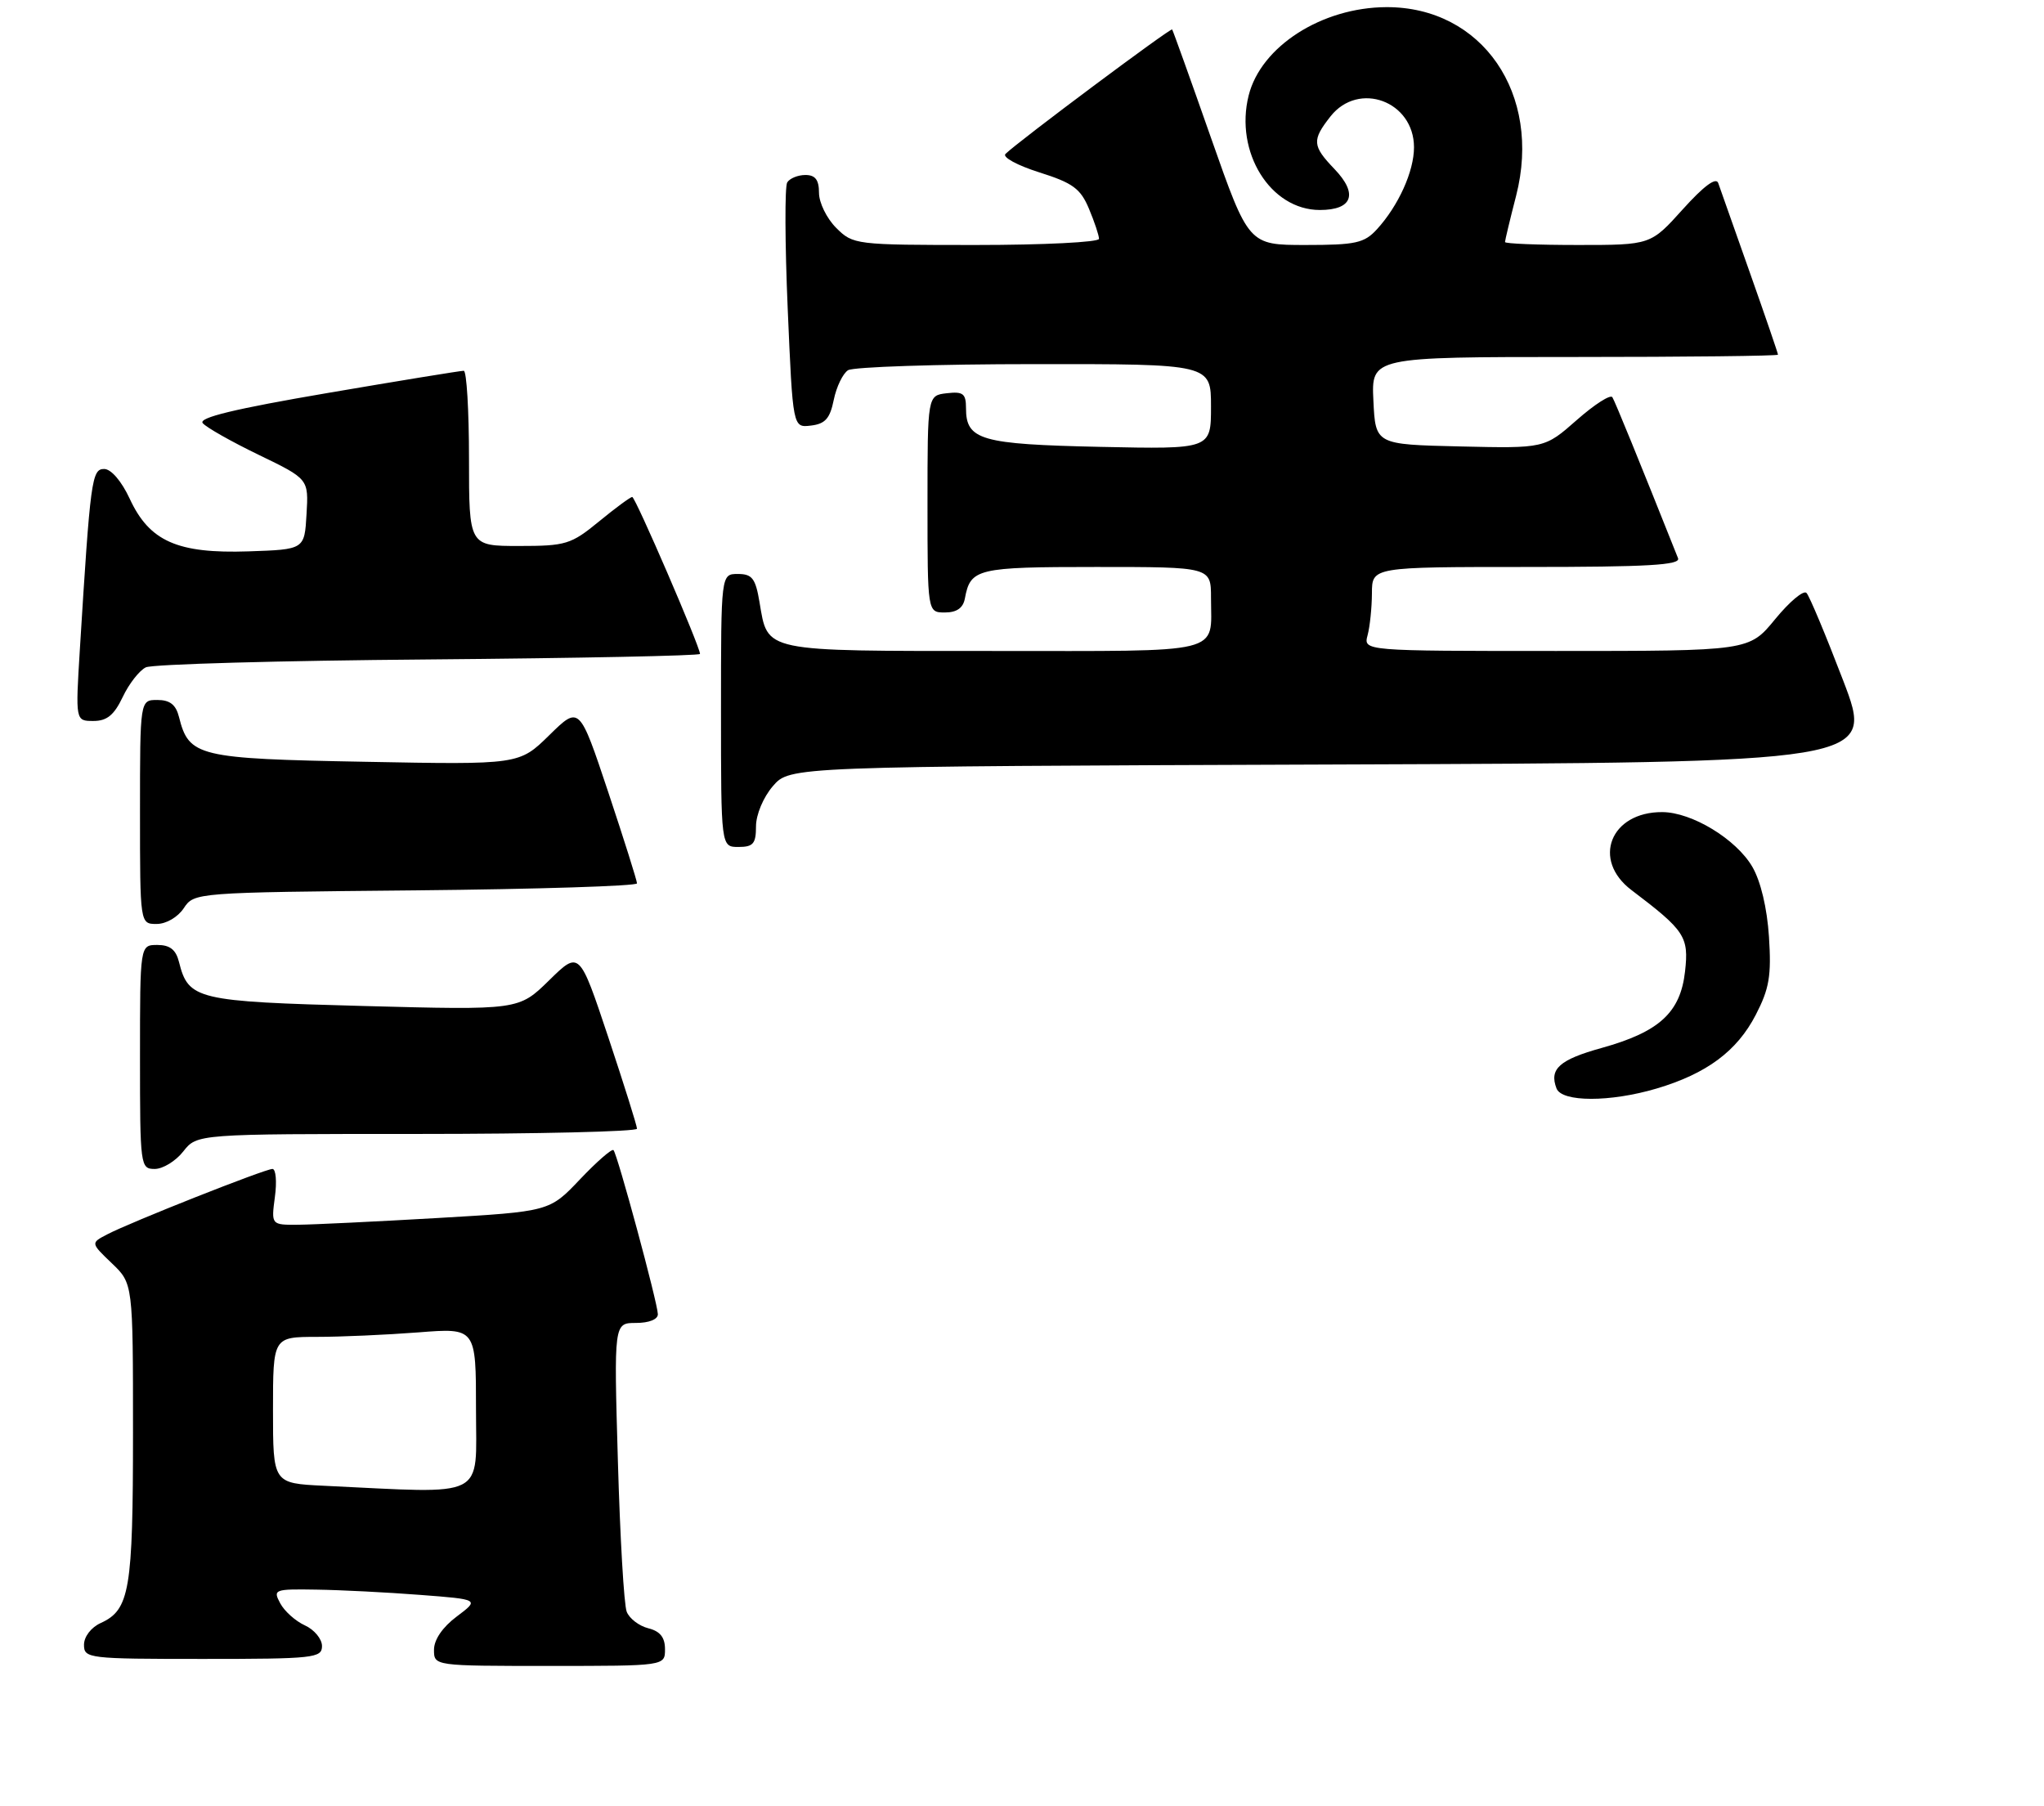 <?xml version="1.0" encoding="UTF-8" standalone="no"?>
<!DOCTYPE svg PUBLIC "-//W3C//DTD SVG 1.1//EN" "http://www.w3.org/Graphics/SVG/1.1/DTD/svg11.dtd" >
<svg xmlns="http://www.w3.org/2000/svg" xmlns:xlink="http://www.w3.org/1999/xlink" version="1.1" viewBox="0 0 292 258">
 <g >
 <path fill="currentColor"
d=" M 95.00 235.61 C 95.00 233.92 94.30 233.04 92.61 232.62 C 91.30 232.29 89.91 231.23 89.53 230.26 C 89.14 229.29 88.58 219.61 88.27 208.75 C 87.70 189.00 87.70 189.00 90.85 189.00 C 92.72 189.00 93.99 188.49 93.98 187.75 C 93.95 186.13 88.20 164.87 87.64 164.31 C 87.41 164.08 85.26 165.95 82.86 168.48 C 78.50 173.08 78.50 173.08 62.50 174.01 C 53.70 174.52 44.75 174.95 42.62 174.97 C 38.74 175.00 38.74 175.00 39.27 171.00 C 39.57 168.80 39.41 167.00 38.92 167.00 C 37.86 167.00 18.58 174.63 15.29 176.36 C 12.95 177.58 12.95 177.58 15.98 180.48 C 19.00 183.37 19.00 183.37 19.00 204.64 C 19.00 227.19 18.53 229.98 14.39 231.87 C 13.02 232.49 12.00 233.82 12.00 234.98 C 12.00 236.93 12.61 237.00 29.00 237.00 C 44.84 237.00 46.00 236.87 46.00 235.16 C 46.00 234.15 44.90 232.82 43.56 232.21 C 42.22 231.60 40.63 230.18 40.03 229.05 C 38.97 227.08 39.18 227.00 45.21 227.10 C 48.67 227.15 55.33 227.49 60.00 227.85 C 68.50 228.50 68.50 228.50 65.25 230.94 C 63.22 232.46 62.00 234.25 62.00 235.69 C 62.00 238.00 62.00 238.00 78.50 238.00 C 95.00 238.00 95.00 238.00 95.00 235.61 Z  M 26.18 164.50 C 28.15 162.00 28.15 162.00 59.57 162.00 C 76.86 162.00 91.00 161.66 91.00 161.25 C 91.00 160.84 89.15 154.95 86.89 148.16 C 82.77 135.81 82.77 135.81 78.44 140.06 C 74.10 144.31 74.10 144.31 51.95 143.72 C 28.06 143.08 26.92 142.81 25.57 137.43 C 25.13 135.67 24.27 135.00 22.48 135.00 C 20.00 135.00 20.00 135.00 20.00 151.00 C 20.00 166.60 20.05 167.00 22.11 167.00 C 23.26 167.00 25.10 165.88 26.18 164.50 Z  M 236.66 155.51 C 243.81 153.39 248.15 150.16 250.82 144.99 C 252.76 141.24 253.07 139.40 252.71 133.83 C 252.44 129.71 251.53 125.89 250.33 123.83 C 248.02 119.88 241.71 116.04 237.47 116.02 C 230.06 115.98 227.35 122.85 233.08 127.17 C 240.71 132.95 241.28 133.81 240.72 138.79 C 240.06 144.66 237.04 147.42 228.82 149.71 C 222.77 151.39 221.29 152.71 222.36 155.50 C 223.12 157.47 230.02 157.48 236.66 155.51 Z  M 26.25 129.75 C 27.74 127.51 27.84 127.50 59.37 127.20 C 76.77 127.03 91.00 126.58 91.00 126.20 C 91.00 125.82 89.15 119.95 86.89 113.16 C 82.77 100.81 82.77 100.81 78.47 105.03 C 74.17 109.25 74.17 109.25 52.15 108.83 C 28.24 108.39 26.99 108.09 25.57 102.43 C 25.13 100.67 24.27 100.00 22.48 100.00 C 20.00 100.00 20.00 100.00 20.00 116.00 C 20.00 132.00 20.00 132.00 22.38 132.00 C 23.74 132.00 25.40 131.03 26.25 129.75 Z  M 108.00 118.06 C 108.00 116.39 109.04 113.90 110.41 112.31 C 112.83 109.50 112.83 109.50 190.31 109.22 C 267.79 108.94 267.79 108.94 263.31 97.22 C 260.84 90.77 258.49 85.14 258.07 84.71 C 257.65 84.27 255.64 85.96 253.59 88.46 C 249.87 93.00 249.87 93.00 222.32 93.00 C 194.77 93.00 194.77 93.00 195.37 90.75 C 195.70 89.51 195.98 86.81 195.99 84.75 C 196.00 81.00 196.00 81.00 218.11 81.00 C 235.39 81.00 240.11 80.73 239.72 79.75 C 234.15 65.76 230.73 57.38 230.34 56.75 C 230.07 56.31 227.78 57.78 225.25 60.01 C 220.65 64.06 220.65 64.06 208.58 63.78 C 196.50 63.50 196.50 63.50 196.20 57.25 C 195.90 51.00 195.90 51.00 224.95 51.00 C 240.93 51.00 254.00 50.85 254.00 50.67 C 254.00 50.49 252.19 45.20 249.97 38.92 C 247.75 32.64 245.72 26.89 245.46 26.15 C 245.15 25.27 243.39 26.58 240.40 29.90 C 235.81 35.00 235.81 35.00 225.41 35.00 C 219.68 35.00 215.00 34.81 215.00 34.58 C 215.00 34.35 215.71 31.37 216.59 27.96 C 220.31 13.42 211.74 0.97 198.05 1.02 C 188.83 1.06 180.13 6.63 178.38 13.64 C 176.35 21.73 181.49 30.00 188.55 30.00 C 193.23 30.00 194.05 27.70 190.63 24.14 C 187.46 20.83 187.40 20.03 190.07 16.63 C 194.09 11.53 202.00 14.46 202.00 21.05 C 202.00 24.48 199.78 29.39 196.71 32.75 C 194.90 34.73 193.68 35.00 186.52 35.00 C 178.38 35.00 178.38 35.00 173.02 19.75 C 170.08 11.36 167.57 4.37 167.45 4.21 C 167.26 3.93 145.53 20.15 143.64 21.99 C 143.16 22.45 145.33 23.63 148.46 24.62 C 153.27 26.14 154.36 26.94 155.57 29.83 C 156.36 31.71 157.00 33.64 157.00 34.12 C 157.00 34.60 149.10 35.00 139.45 35.00 C 122.16 35.00 121.87 34.96 119.45 32.55 C 118.10 31.20 117.00 28.95 117.00 27.55 C 117.00 25.69 116.47 25.00 115.06 25.00 C 113.99 25.00 112.82 25.48 112.46 26.06 C 112.10 26.64 112.13 34.77 112.53 44.11 C 113.26 61.11 113.26 61.11 115.84 60.80 C 117.89 60.56 118.57 59.79 119.11 57.12 C 119.49 55.26 120.41 53.36 121.15 52.89 C 121.89 52.42 133.86 52.02 147.75 52.02 C 173.00 52.00 173.00 52.00 173.00 58.09 C 173.00 64.18 173.00 64.18 157.15 63.84 C 140.10 63.47 138.00 62.87 138.00 58.31 C 138.00 56.23 137.59 55.91 135.25 56.18 C 132.50 56.50 132.50 56.50 132.50 72.00 C 132.50 87.50 132.50 87.50 134.99 87.50 C 136.68 87.50 137.59 86.86 137.84 85.50 C 138.64 81.22 139.54 81.00 156.62 81.00 C 173.00 81.00 173.00 81.00 173.00 85.42 C 173.00 93.57 175.34 93.00 141.96 93.00 C 108.69 93.00 109.72 93.21 108.50 86.02 C 107.93 82.63 107.45 82.00 105.41 82.00 C 103.00 82.00 103.00 82.00 103.00 101.50 C 103.00 121.00 103.00 121.00 105.50 121.00 C 107.60 121.00 108.00 120.53 108.00 118.06 Z  M 17.53 99.58 C 18.42 97.69 19.91 95.79 20.83 95.34 C 21.75 94.89 39.94 94.38 61.25 94.21 C 82.56 94.03 100.00 93.68 100.00 93.42 C 100.00 92.38 90.77 71.00 90.32 71.00 C 90.05 71.00 87.91 72.58 85.57 74.50 C 81.57 77.78 80.83 78.00 74.15 78.00 C 67.00 78.00 67.00 78.00 67.00 65.50 C 67.00 58.62 66.66 52.99 66.25 52.97 C 65.84 52.96 57.07 54.39 46.77 56.15 C 33.52 58.41 28.31 59.67 28.96 60.45 C 29.46 61.06 33.07 63.10 36.98 64.99 C 44.09 68.43 44.09 68.43 43.79 73.46 C 43.50 78.50 43.50 78.50 35.50 78.77 C 25.35 79.11 21.35 77.34 18.53 71.25 C 17.36 68.73 15.87 67.00 14.88 67.00 C 13.11 67.00 12.91 68.49 11.41 92.75 C 10.78 103.00 10.78 103.00 13.35 103.00 C 15.28 103.00 16.30 102.16 17.53 99.58 Z  M 46.25 212.26 C 39.00 211.91 39.00 211.91 39.00 201.46 C 39.00 191.00 39.00 191.00 45.25 190.99 C 48.69 190.99 55.21 190.70 59.75 190.35 C 68.00 189.70 68.00 189.70 68.00 201.35 C 68.00 214.32 69.87 213.38 46.25 212.26 Z "/>
</g>
</svg>